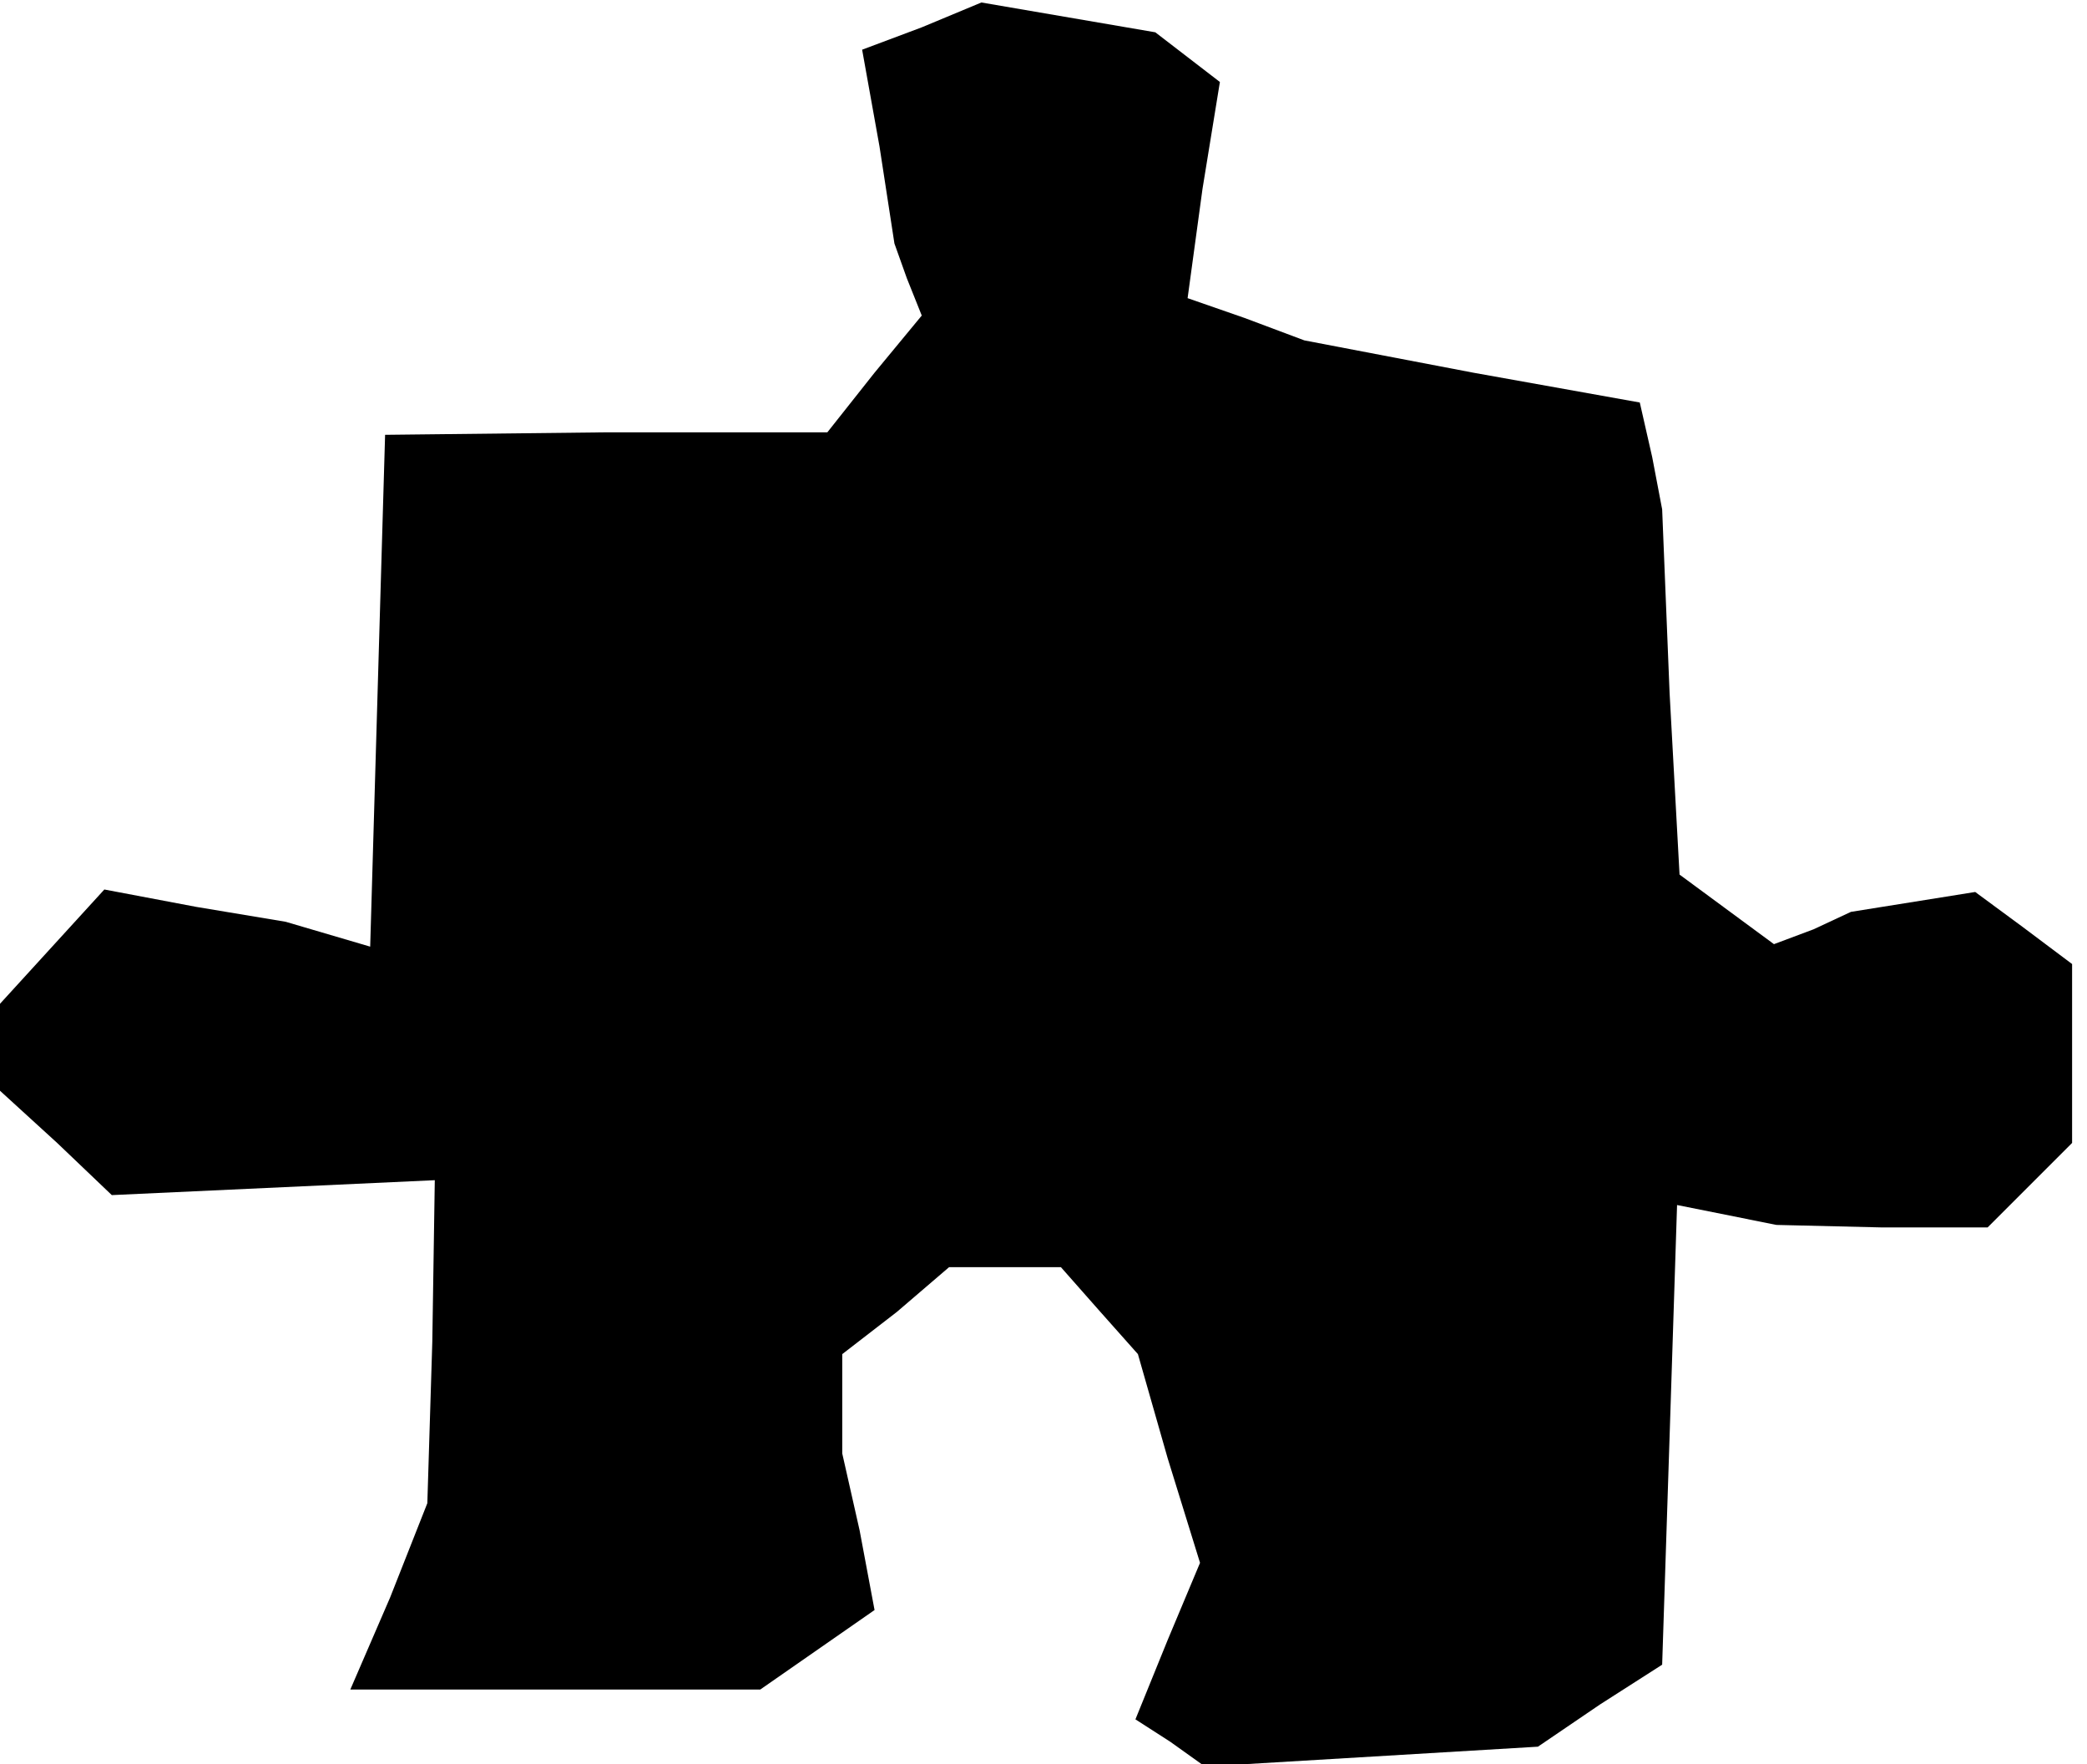 <?xml version="1.0" standalone="no"?>
<!DOCTYPE svg PUBLIC "-//W3C//DTD SVG 20010904//EN"
 "http://www.w3.org/TR/2001/REC-SVG-20010904/DTD/svg10.dtd">
<svg version="1.0" xmlns="http://www.w3.org/2000/svg"
 width="84pt" height="71pt" viewBox="0 0 84 71"
 preserveAspectRatio="xMidYMid meet">
<g transform="translate(0,71) scale(0.1,-0.1)"
fill="#000000" stroke="none">
<path d="M371 699 l-24 -9 7 -39 6 -39 5 -14 6 -15 -19 -23 -19 -24 -89 0 -89
-1 -3 -103 -3 -103 -17 5 -17 5 -36 6 -37 7 -21 -23 -21 -23 0 -17 0 -18 23
-21 22 -21 65 3 65 3 -1 -65 -2 -65 -15 -38 -16 -37 82 0 83 0 23 16 23 16 -6
32 -7 31 0 20 0 20 22 17 21 18 23 0 22 0 15 -17 16 -18 12 -42 13 -42 -13
-31 -13 -32 14 -9 14 -10 67 4 67 4 25 17 25 16 3 92 3 93 20 -4 20 -4 42 -1
43 0 17 17 17 17 0 36 0 36 -20 15 -19 14 -25 -4 -25 -4 -15 -7 -16 -6 -19 14
-19 14 -4 73 -3 74 -4 21 -5 22 -67 12 -68 13 -24 9 -23 8 6 44 7 43 -13 10
-13 10 -35 6 -35 6 -24 -10z"/>
</g>
</svg>
